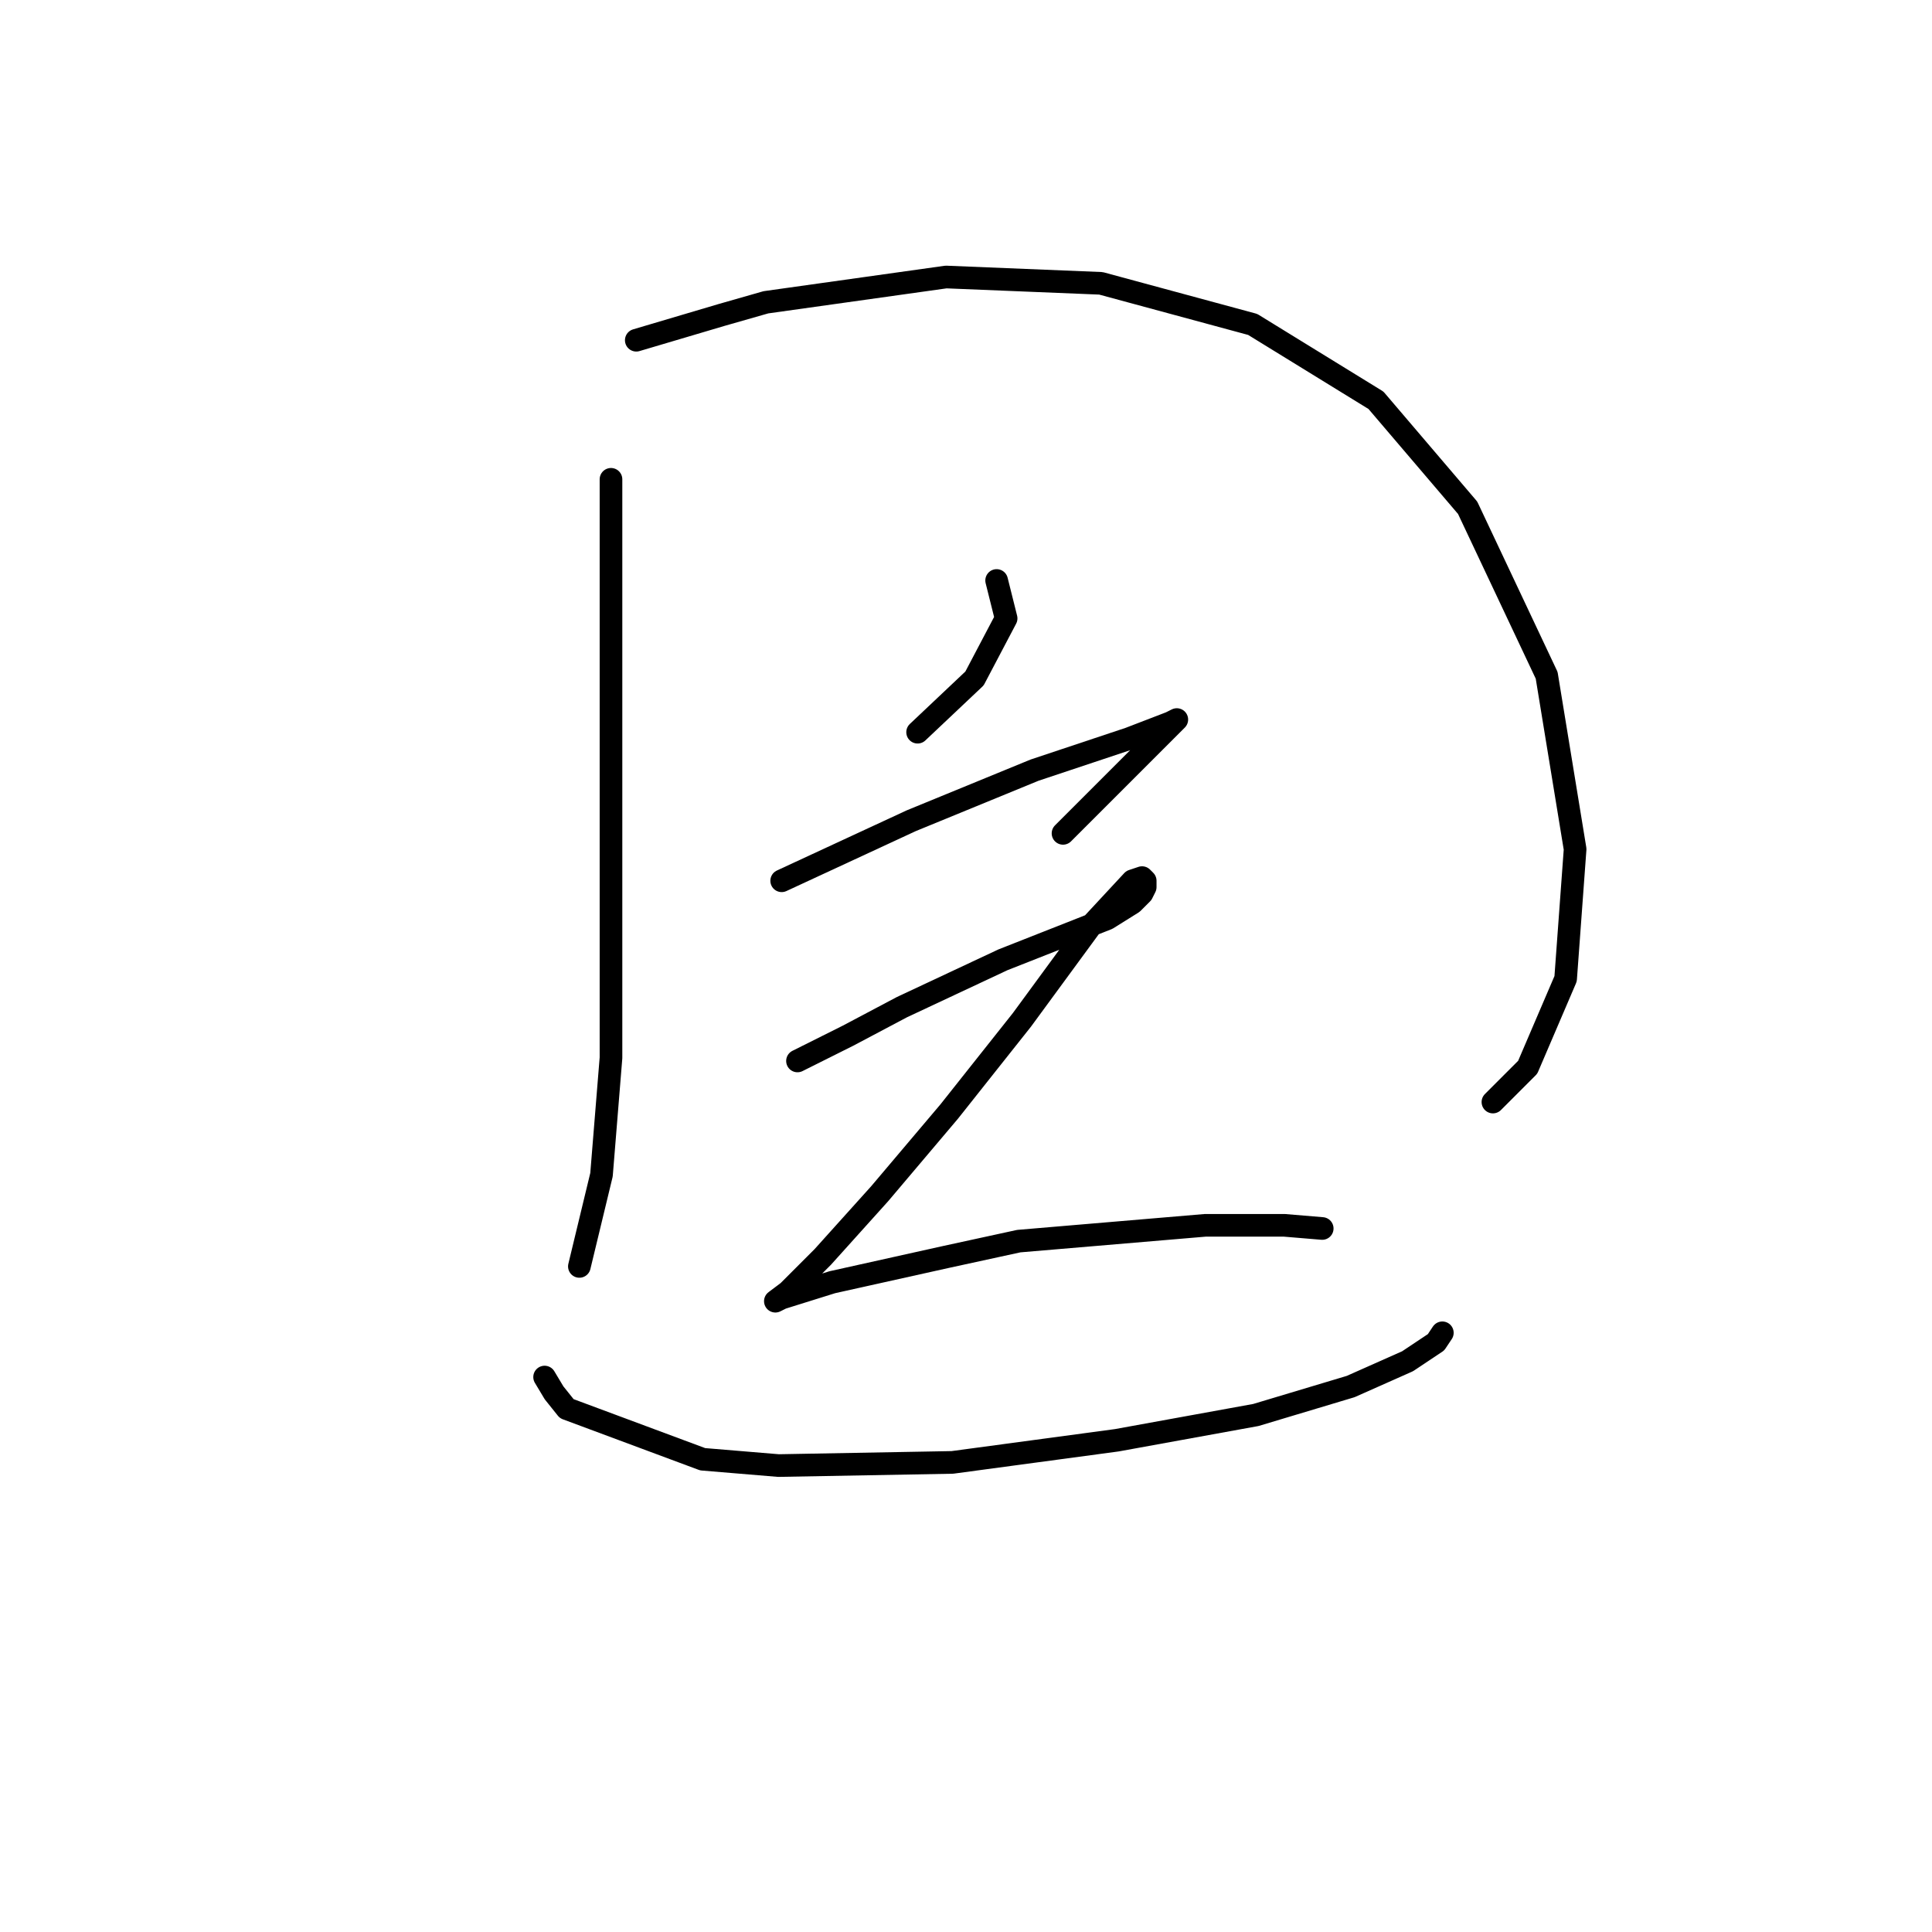 <?xml version="1.0" standalone="no"?>
    <svg width="256" height="256" xmlns="http://www.w3.org/2000/svg" version="1.1">
    <polyline stroke="black" stroke-width="3" stroke-linecap="round" fill="transparent" stroke-linejoin="round" points="80.959 63.512 80.959 73.565 80.959 95.345 80.959 107.492 80.959 140.163 79.702 155.66 76.77 167.807 76.77 167.807 " />
        <polyline stroke="black" stroke-width="3" stroke-linecap="round" fill="transparent" stroke-linejoin="round" points="84.31 45.082 95.619 41.732 101.483 40.056 125.358 36.705 145.882 37.543 165.987 42.988 182.322 53.041 194.469 67.282 204.94 89.481 208.71 112.518 207.453 129.691 202.427 141.419 197.82 146.027 197.82 146.027 " />
        <polyline stroke="black" stroke-width="3" stroke-linecap="round" fill="transparent" stroke-linejoin="round" points="132.059 76.916 133.316 81.942 129.127 89.9 121.588 97.021 121.588 97.021 " />
        <polyline stroke="black" stroke-width="3" stroke-linecap="round" fill="transparent" stroke-linejoin="round" points="103.577 116.707 120.75 108.749 137.086 102.047 149.651 97.858 155.096 95.764 155.934 95.345 149.232 102.047 140.855 110.424 140.855 110.424 " />
        <polyline stroke="black" stroke-width="3" stroke-linecap="round" fill="transparent" stroke-linejoin="round" points="105.671 140.582 112.373 137.231 119.494 133.461 132.897 127.178 146.719 121.733 150.07 119.639 151.327 118.382 151.746 117.545 151.746 116.707 151.327 116.288 150.07 116.707 144.625 122.571 135.41 135.137 125.776 147.283 116.562 158.174 109.022 166.551 104.415 171.158 102.739 172.415 103.577 171.996 110.279 169.902 125.358 166.551 134.991 164.456 159.704 162.362 170.175 162.362 175.201 162.781 175.201 162.781 " />
        <polyline stroke="black" stroke-width="3" stroke-linecap="round" fill="transparent" stroke-linejoin="round" points="72.163 182.467 73.419 184.562 75.095 186.656 93.106 193.358 103.158 194.195 126.195 193.776 147.976 190.844 166.405 187.494 178.971 183.724 186.511 180.373 190.28 177.86 191.118 176.603 191.118 176.603 " />
        </svg>